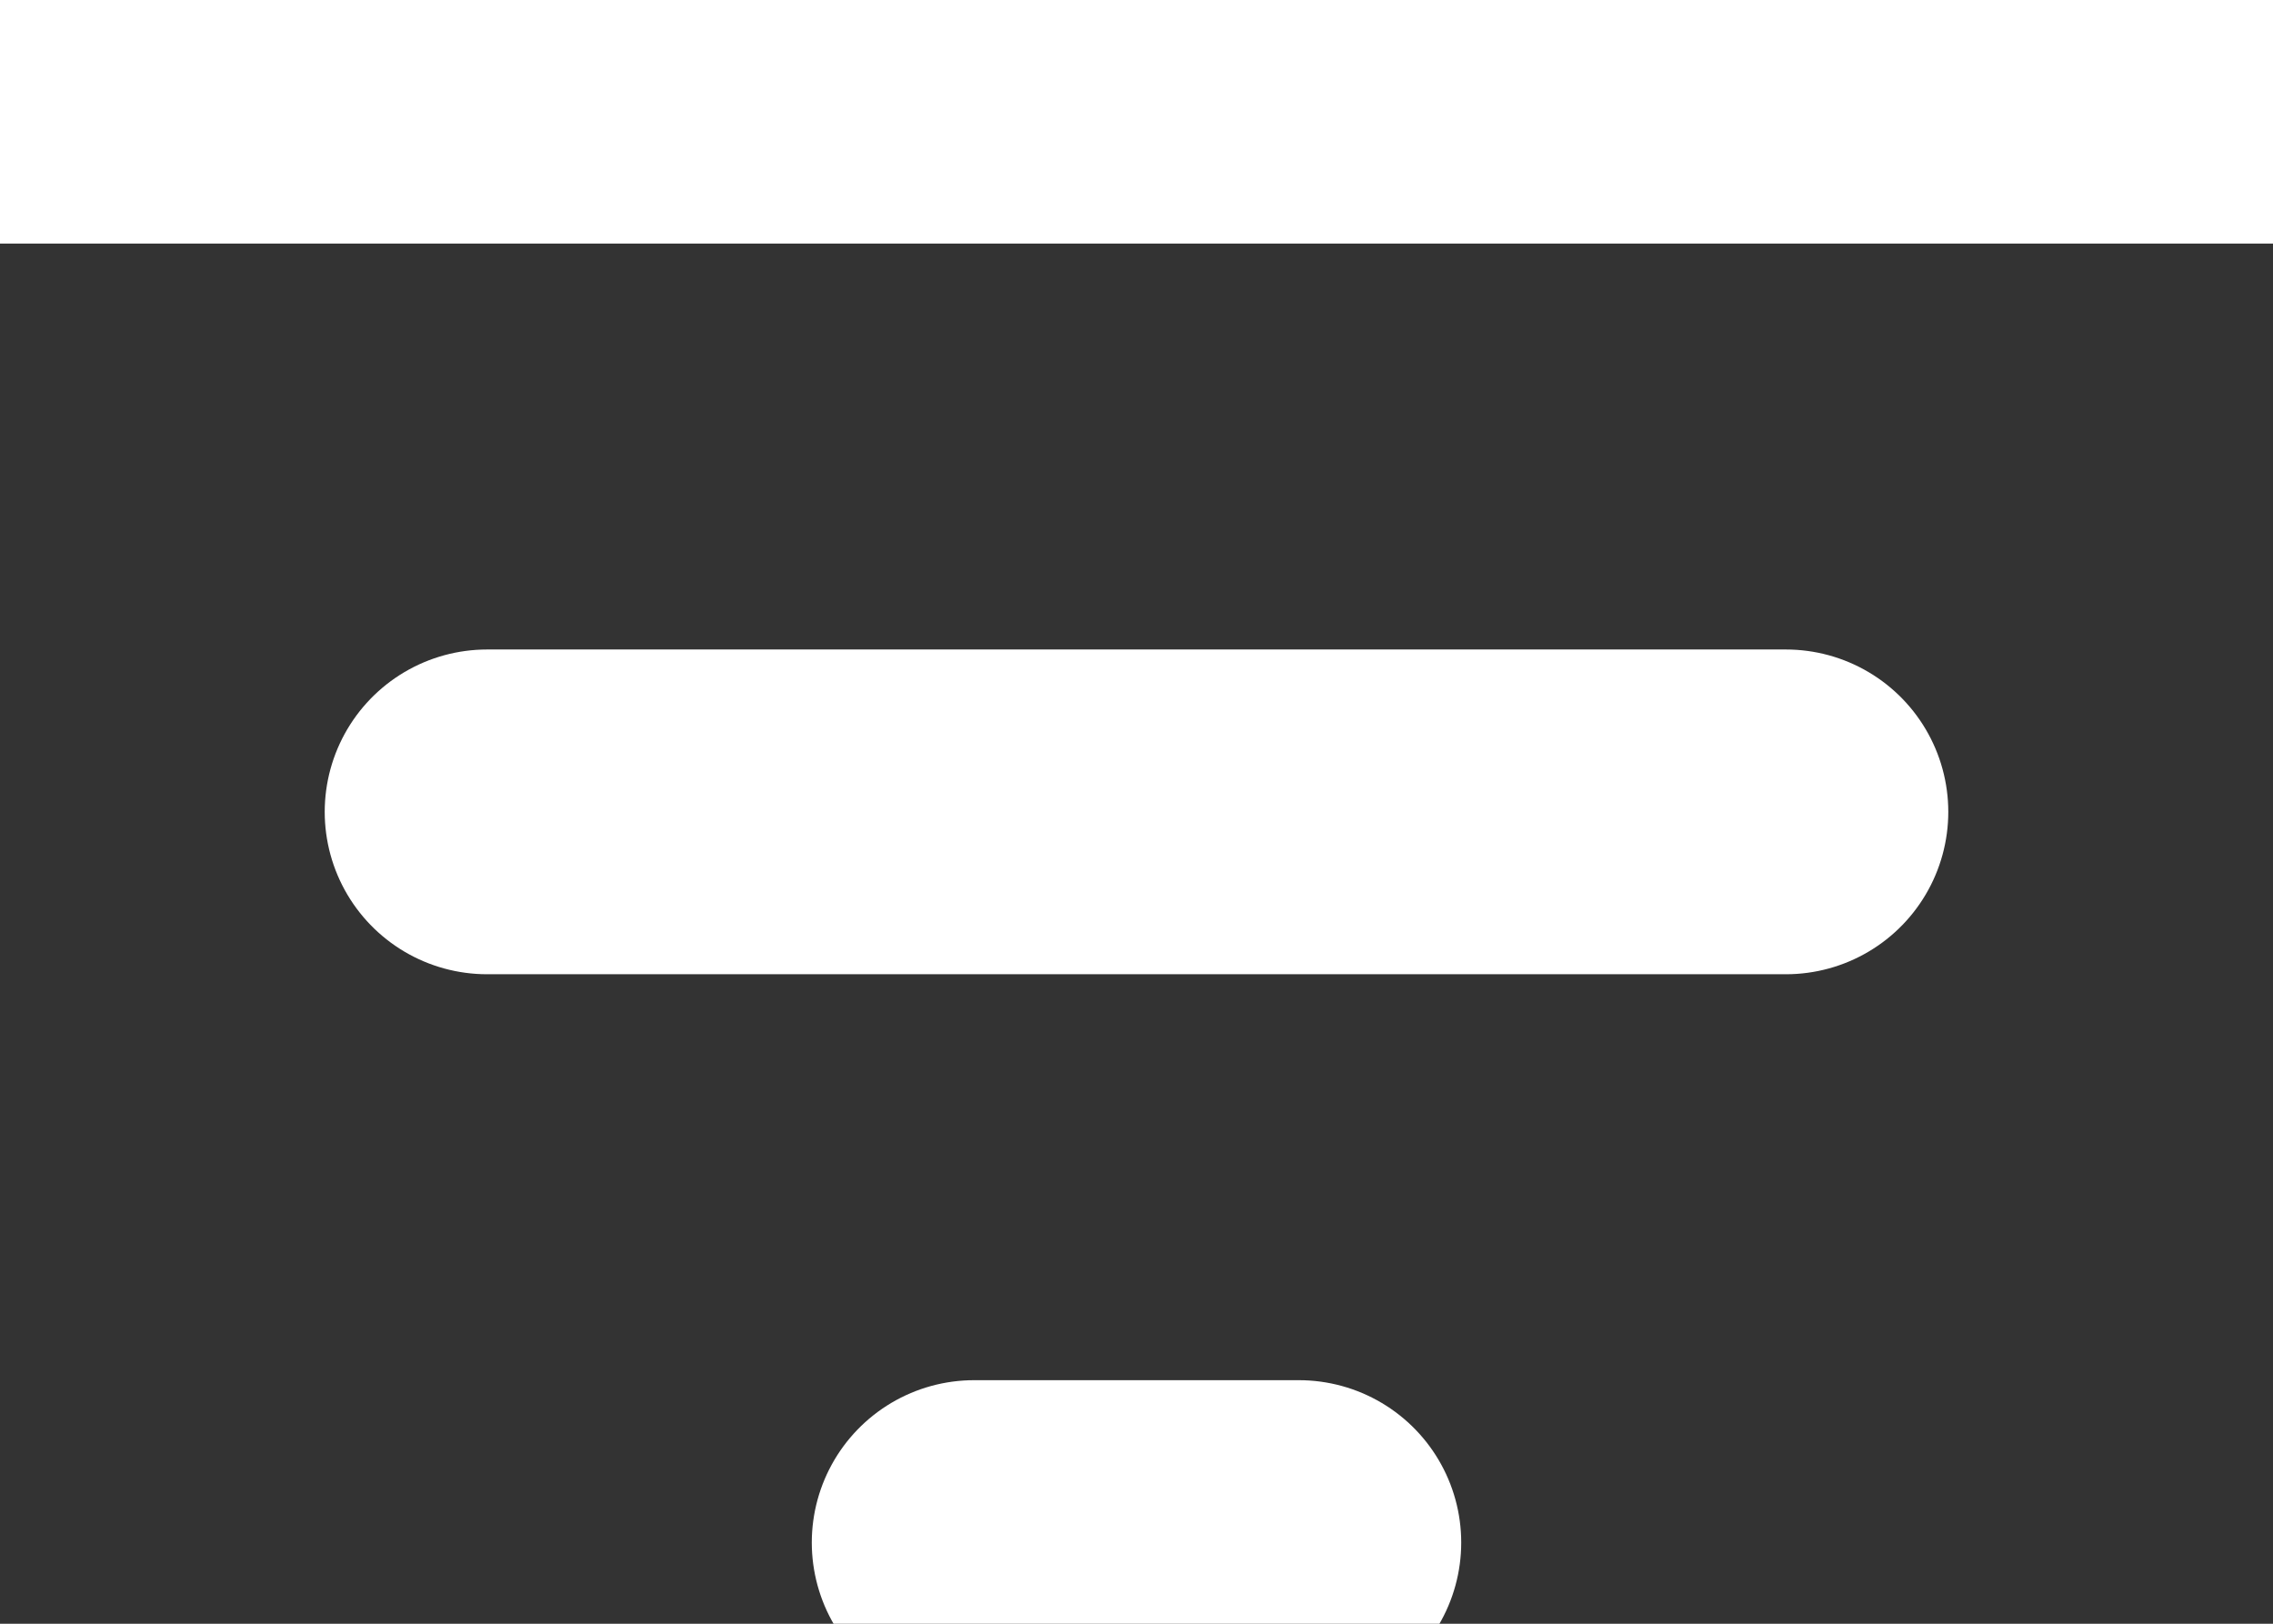 <svg xmlns="http://www.w3.org/2000/svg" width="14" height="10" viewBox="0 0 14 10">
  <rect x="0" y="0" width="14" height="10" fill="#333333" stroke="none"/>
  <g fill="none" fill-rule="evenodd" stroke="#FFF" stroke-linecap="round" stroke-width="2">
    <path d="M0 .5L14 .5M3 5L11 5M6 9.5L8 9.5"/>
  </g>
</svg>
